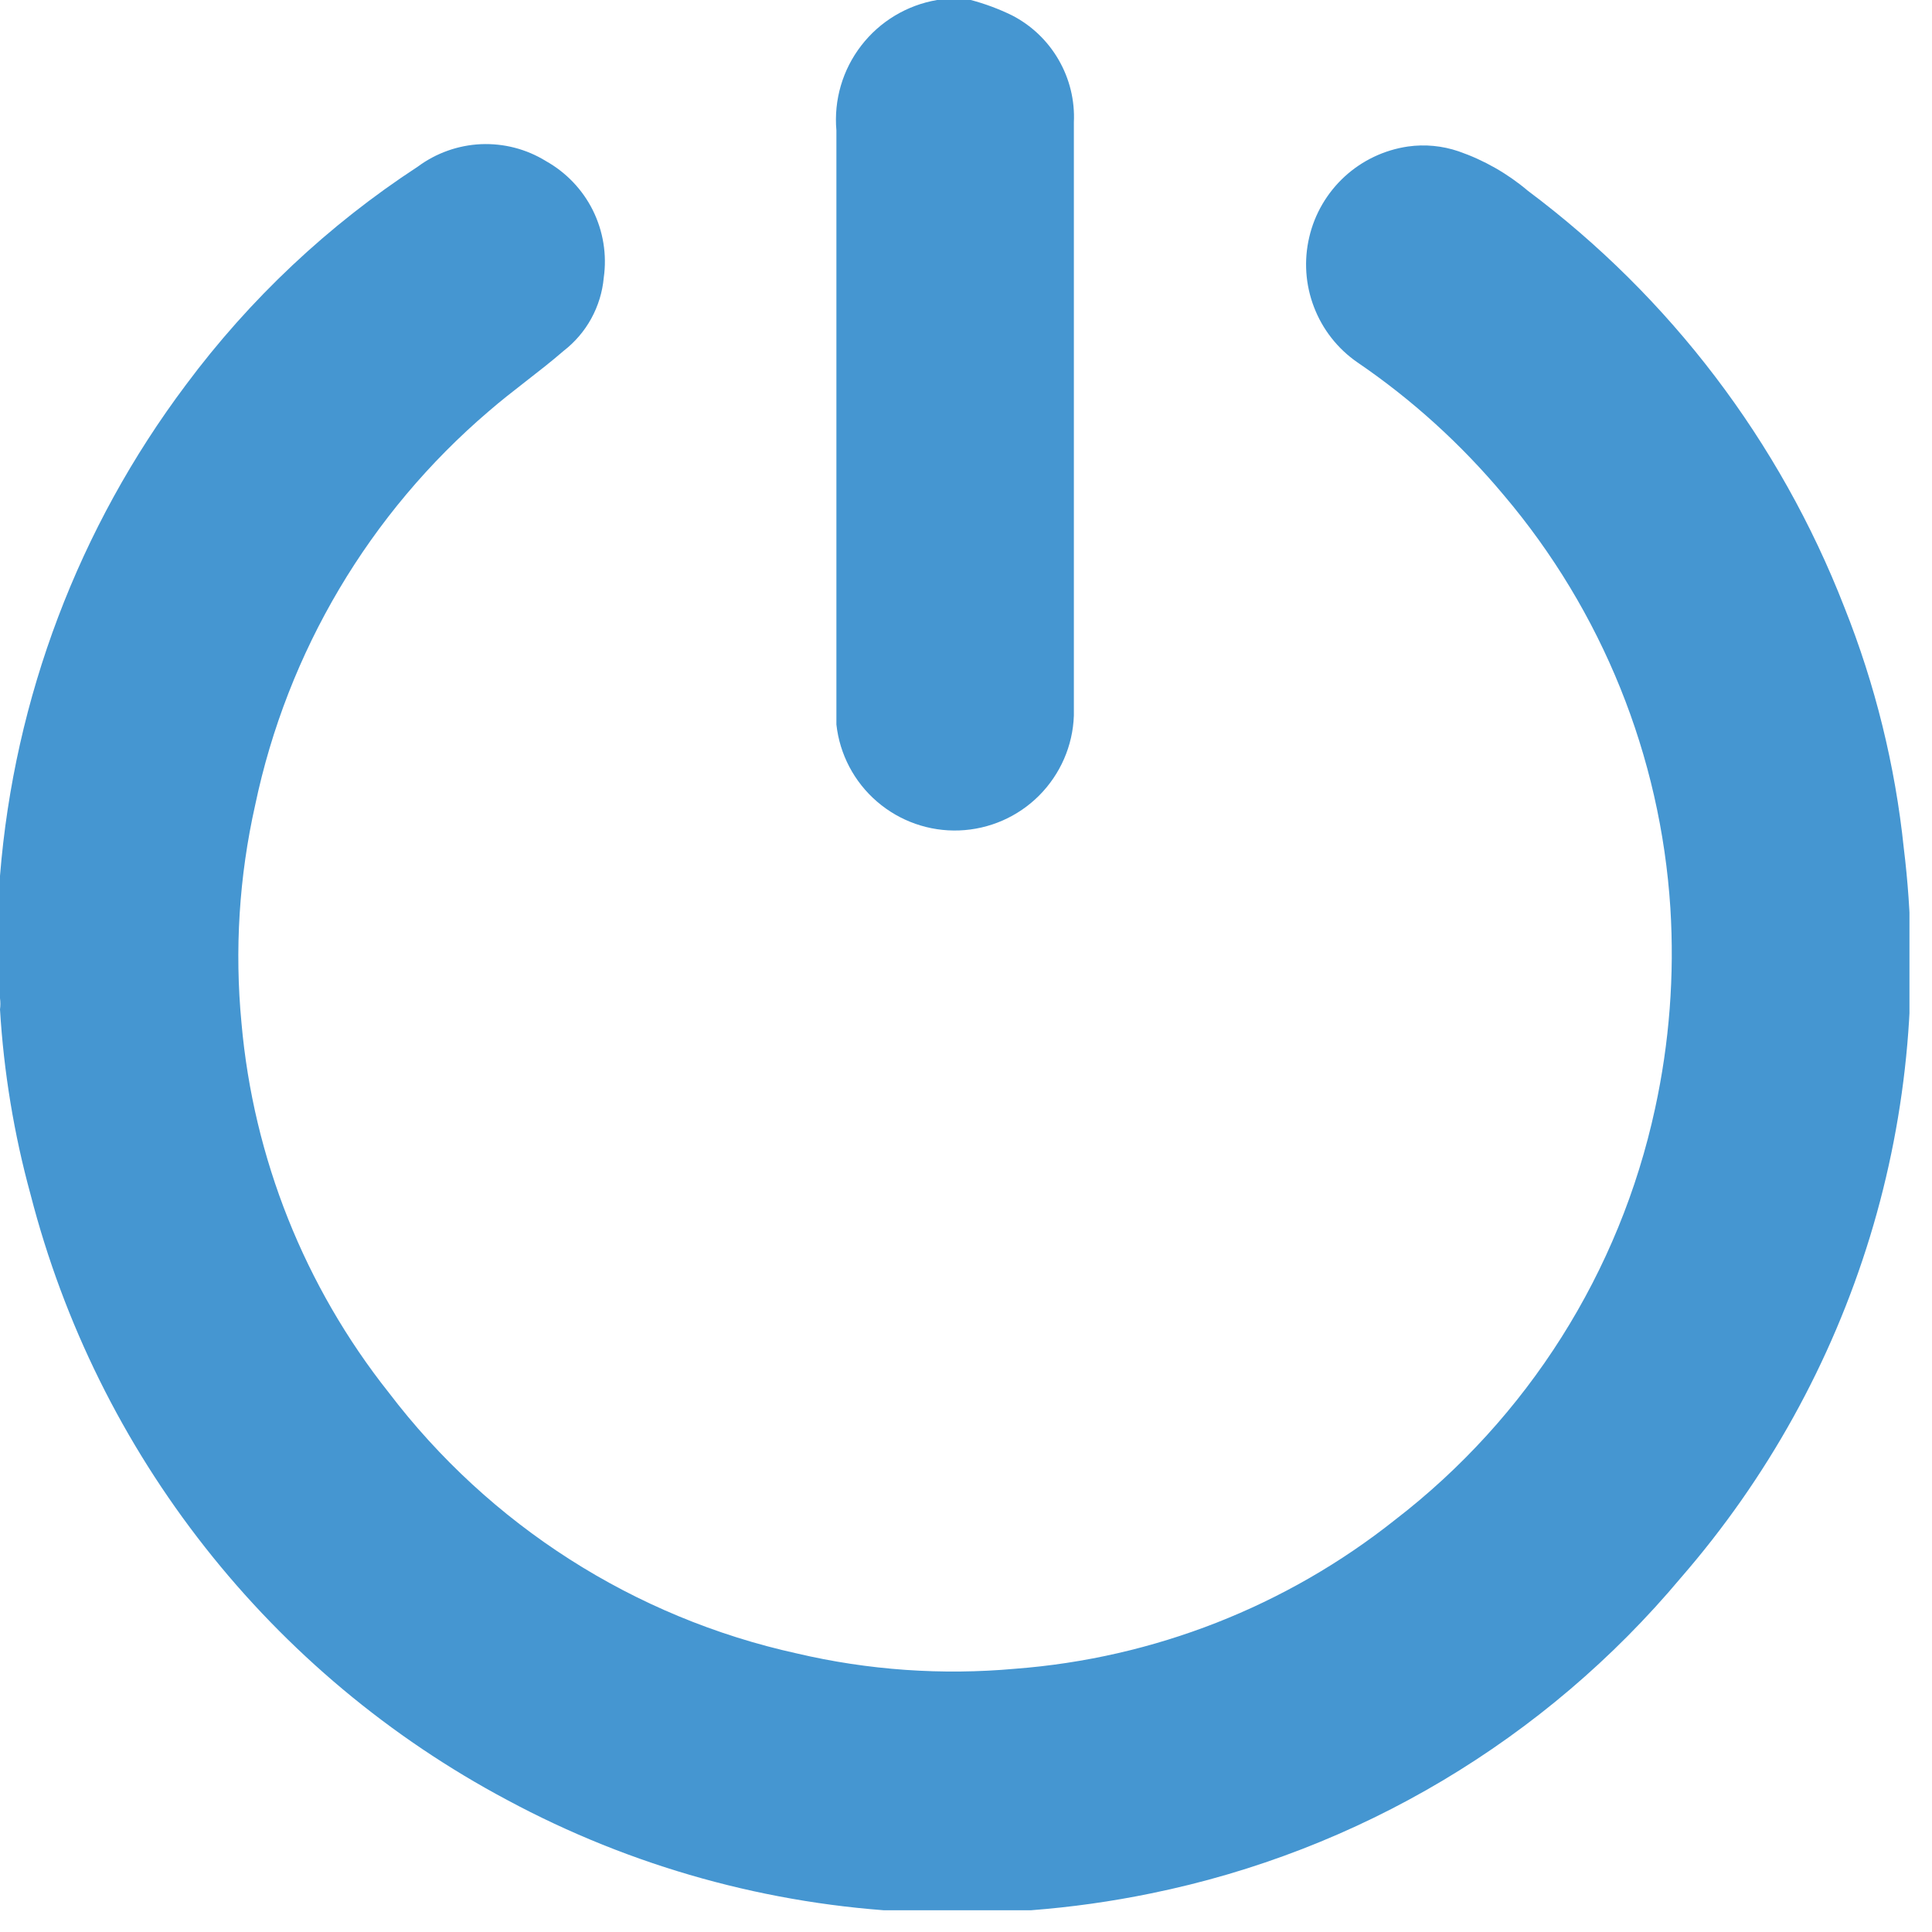 <svg width="24" height="24" viewBox="0 0 24 24" fill="none" xmlns="http://www.w3.org/2000/svg">
<g clip-path="url(#clip0)">
<path d="M0 11.36C0 11.2 0 11.04 0 10.88C0.177 8.669 0.978 6.554 2.31 4.78C3.103 3.714 4.078 2.796 5.19 2.07C5.418 1.901 5.691 1.804 5.974 1.791C6.258 1.779 6.538 1.851 6.78 2C7.032 2.141 7.236 2.354 7.365 2.613C7.493 2.872 7.541 3.164 7.5 3.45C7.484 3.628 7.431 3.8 7.345 3.957C7.259 4.114 7.141 4.251 7 4.36C6.7 4.62 6.37 4.85 6.07 5.11C4.59 6.375 3.57 8.094 3.17 10C2.97 10.889 2.913 11.803 3 12.71C3.148 14.386 3.784 15.982 4.83 17.3C6.083 18.947 7.879 20.095 9.9 20.54C10.787 20.748 11.702 20.812 12.61 20.73C14.333 20.599 15.977 19.955 17.33 18.88C18.977 17.612 20.121 15.802 20.56 13.77C20.738 12.953 20.802 12.115 20.75 11.28C20.629 9.392 19.903 7.593 18.68 6.15C18.152 5.519 17.54 4.963 16.86 4.5C16.616 4.331 16.429 4.092 16.323 3.815C16.216 3.537 16.196 3.235 16.264 2.946C16.331 2.657 16.485 2.395 16.703 2.194C16.922 1.993 17.196 1.863 17.49 1.82C17.702 1.79 17.918 1.811 18.12 1.88C18.434 1.989 18.726 2.155 18.98 2.37C20.747 3.692 22.109 5.483 22.91 7.54C23.294 8.501 23.543 9.511 23.65 10.54C23.849 12.16 23.706 13.804 23.229 15.364C22.751 16.925 21.951 18.368 20.88 19.6C19.193 21.613 16.874 22.995 14.3 23.52C13.314 23.723 12.306 23.8 11.3 23.75C9.551 23.665 7.842 23.19 6.3 22.36C4.845 21.586 3.568 20.518 2.549 19.223C1.529 17.928 0.791 16.436 0.38 14.84C0.174 14.089 0.047 13.318 0 12.54C0.006 12.493 0.006 12.447 0 12.4L0 11.36Z" fill="#4596D1"/>
<path d="M12.06 0C12.236 0.047 12.406 0.11 12.57 0.19C12.812 0.314 13.014 0.506 13.15 0.742C13.287 0.978 13.353 1.248 13.34 1.52V7.36C13.34 7.87 13.34 8.36 13.34 8.89C13.327 9.264 13.172 9.618 12.908 9.883C12.644 10.147 12.29 10.302 11.916 10.316C11.543 10.33 11.178 10.202 10.895 9.958C10.611 9.714 10.431 9.371 10.39 9C10.39 8.32 10.39 7.64 10.39 7C10.39 5.21 10.39 3.41 10.39 1.62C10.357 1.242 10.467 0.866 10.699 0.566C10.93 0.266 11.266 0.064 11.64 0V0H12.06Z" fill="#4596D1"/>
</g>
<defs>
<clipPath id="clip0">
<rect width="23.72" height="23.73" fill="white"/>
</clipPath>
</defs>
</svg>
